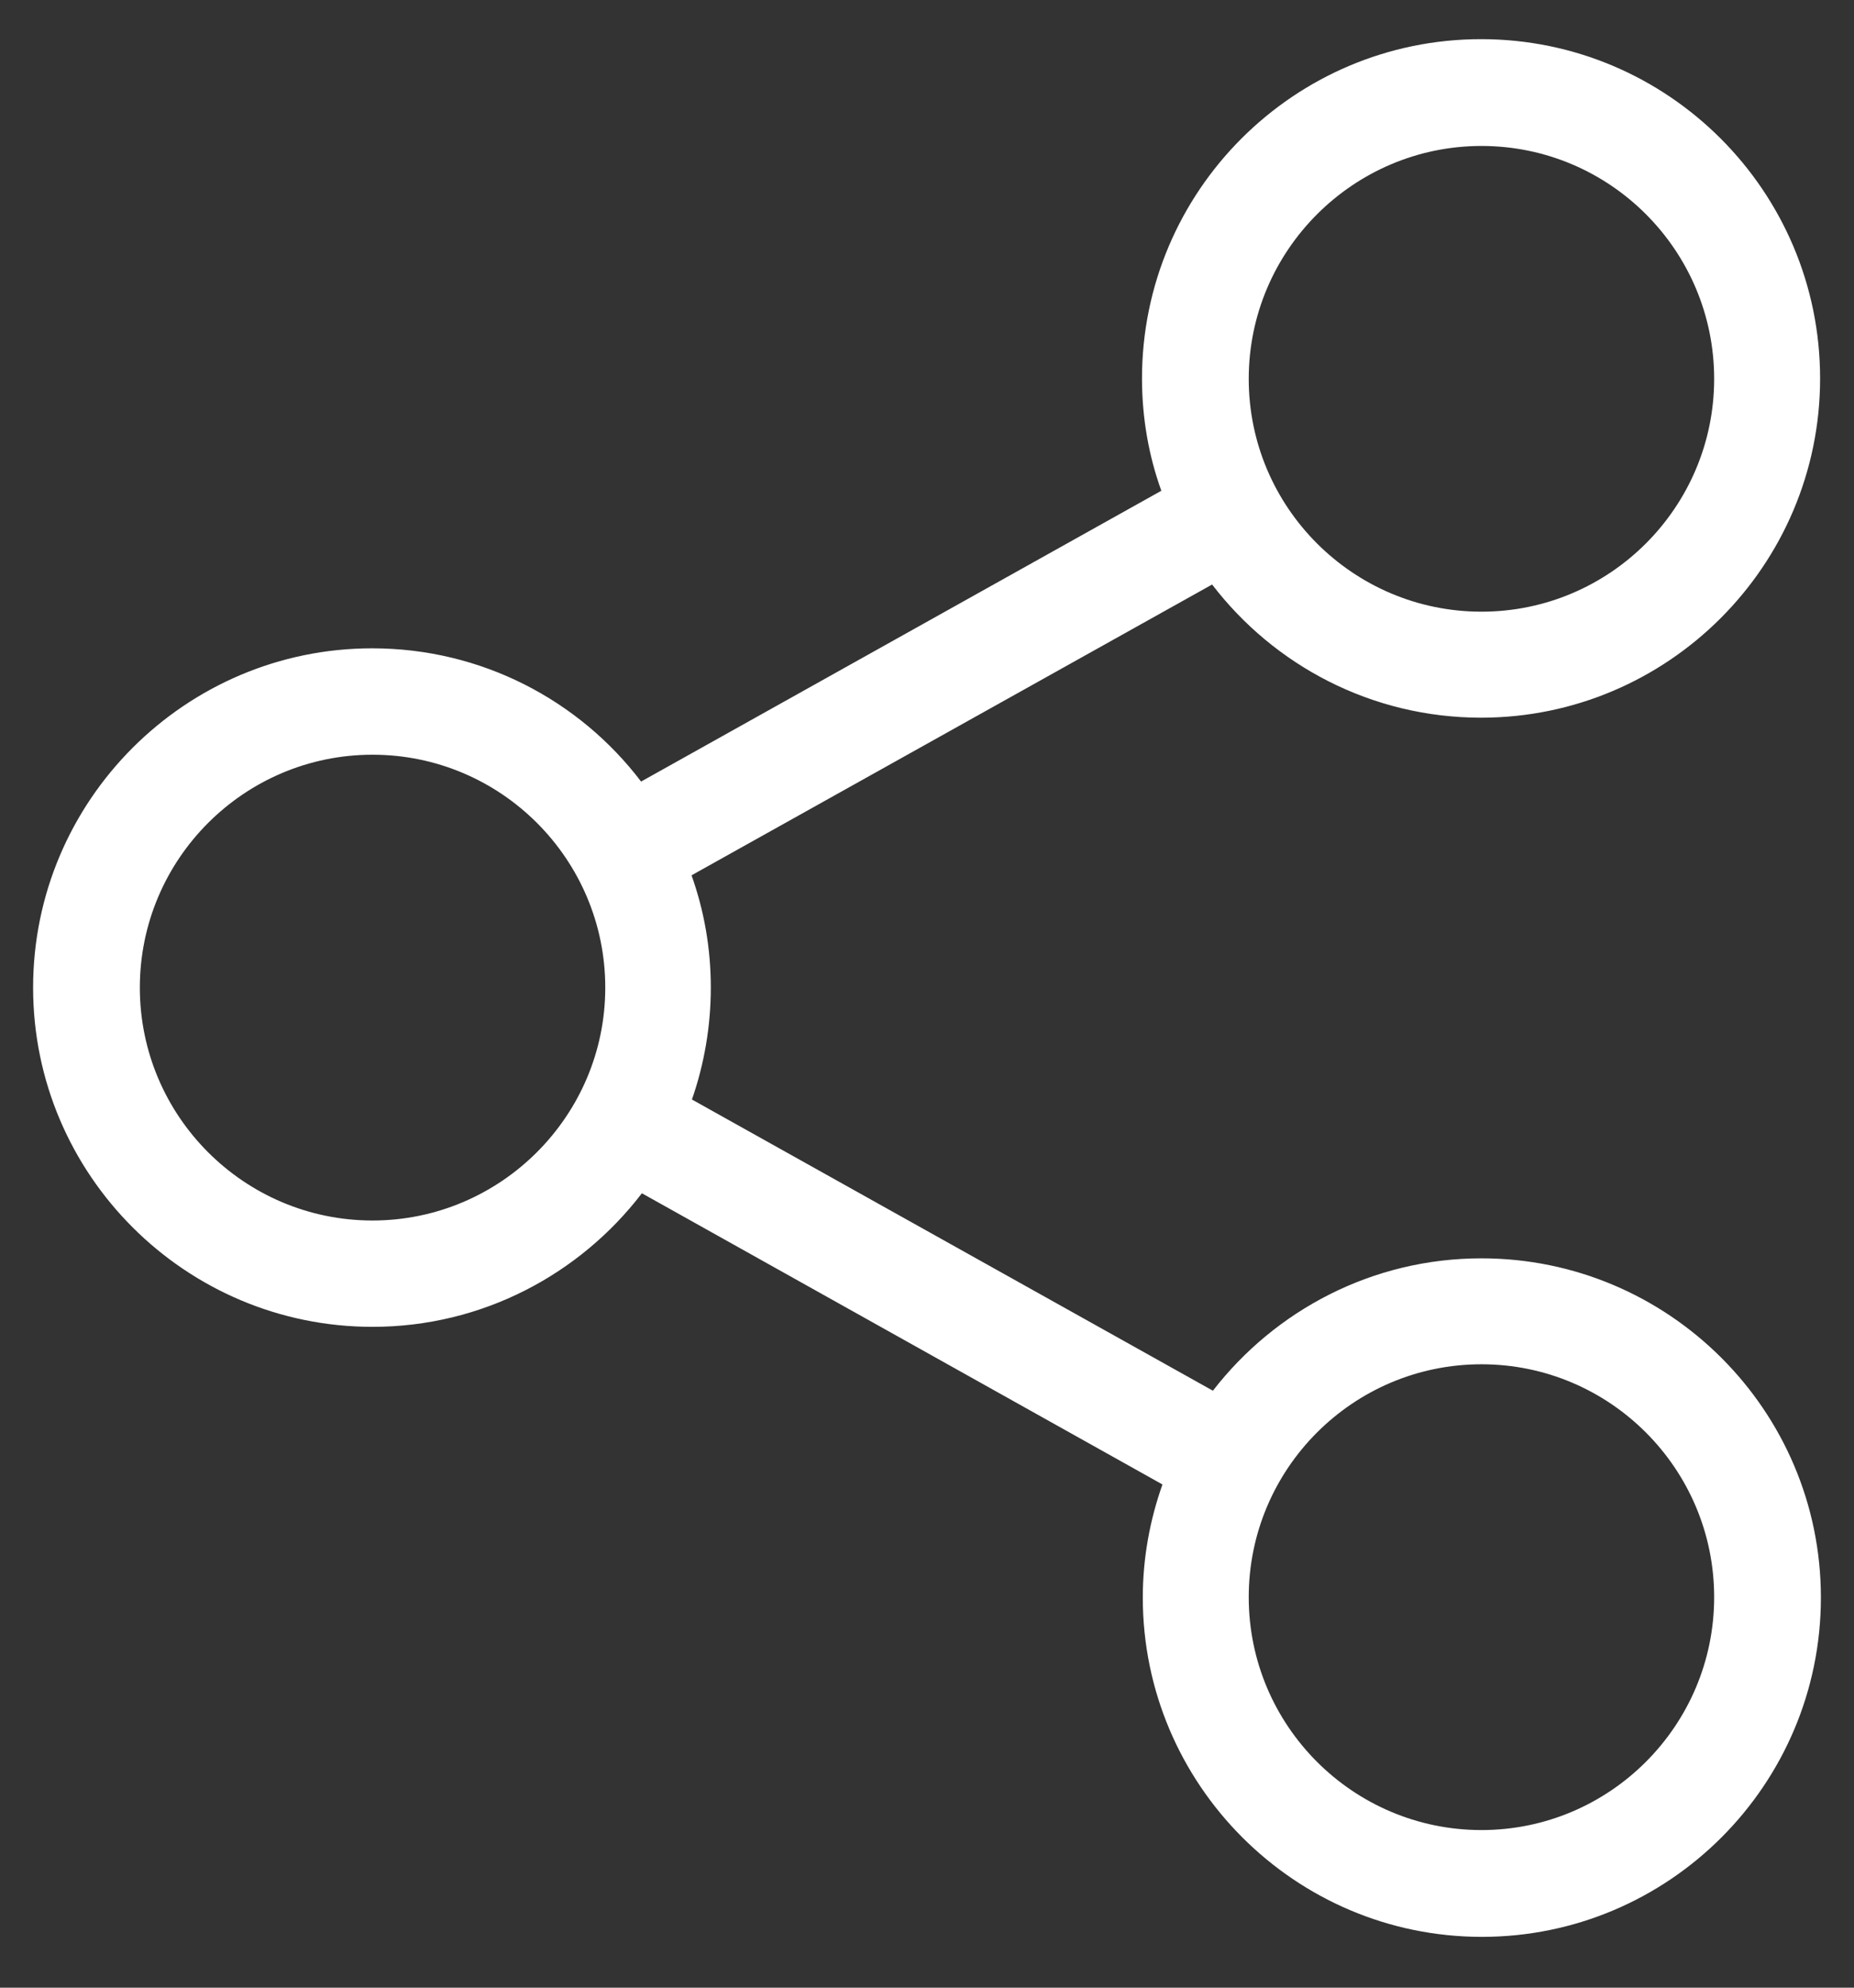 <?xml version="1.0" encoding="UTF-8"?>
<svg width="28px" height="30px" viewBox="0 0 28 30" version="1.1" xmlns="http://www.w3.org/2000/svg" xmlns:xlink="http://www.w3.org/1999/xlink">
    <rect x="0" y="0" width="28" height="30" fill="#333333" stroke="none"/>
    <!-- Generator: Sketch 50.2 (55047) - http://www.bohemiancoding.com/sketch -->
    <title>Fill 1</title>
    <desc>Created with Sketch.</desc>
    <defs></defs>
    <g id="Page-1" stroke="none" stroke-width="1" fill="none" fill-rule="evenodd">
        <g id="INDEX" transform="translate(-556, -1855)" fill="#FFFFFF">
            <g id="Group-2" transform="translate(544, 1841)">
                <path d="M34.374,41.621 C32.435,41.621 30.859,40.045 30.859,38.106 C30.859,36.167 32.435,34.591 34.374,34.591 C36.312,34.591 37.888,36.167 37.888,38.106 C37.888,40.045 36.312,41.621 34.374,41.621 M17.626,32.421 C15.688,32.421 14.112,30.845 14.112,28.906 C14.112,26.967 15.688,25.391 17.626,25.391 C19.565,25.391 21.141,26.967 21.141,28.906 C21.141,30.845 19.559,32.421 17.626,32.421 M34.374,16.203 C36.312,16.203 37.888,17.779 37.888,19.718 C37.888,21.656 36.312,23.232 34.374,23.232 C32.435,23.232 30.859,21.656 30.859,19.718 C30.859,17.779 32.441,16.203 34.374,16.203 M34.374,32.992 C32.726,32.992 31.257,33.777 30.318,34.99 L22.45,30.595 C22.634,30.066 22.735,29.495 22.735,28.906 C22.735,28.311 22.634,27.746 22.444,27.211 L30.306,22.822 C31.239,24.041 32.714,24.832 34.368,24.832 C37.187,24.832 39.488,22.537 39.488,19.712 C39.488,16.887 37.193,14.591 34.368,14.591 C31.543,14.591 29.247,16.887 29.247,19.712 C29.247,20.306 29.348,20.877 29.539,21.407 L21.682,25.796 C20.749,24.57 19.274,23.785 17.621,23.785 C14.802,23.785 12.5,26.081 12.5,28.906 C12.5,31.731 14.802,34.026 17.626,34.026 C19.28,34.026 20.755,33.235 21.694,32.01 L29.556,36.405 C29.366,36.94 29.259,37.517 29.259,38.112 C29.259,40.931 31.555,43.233 34.38,43.233 C37.204,43.233 39.5,40.937 39.5,38.112 C39.5,35.287 37.199,32.992 34.374,32.992" id="Fill-1"></path>
            </g>
        </g>
    </g>
</svg>